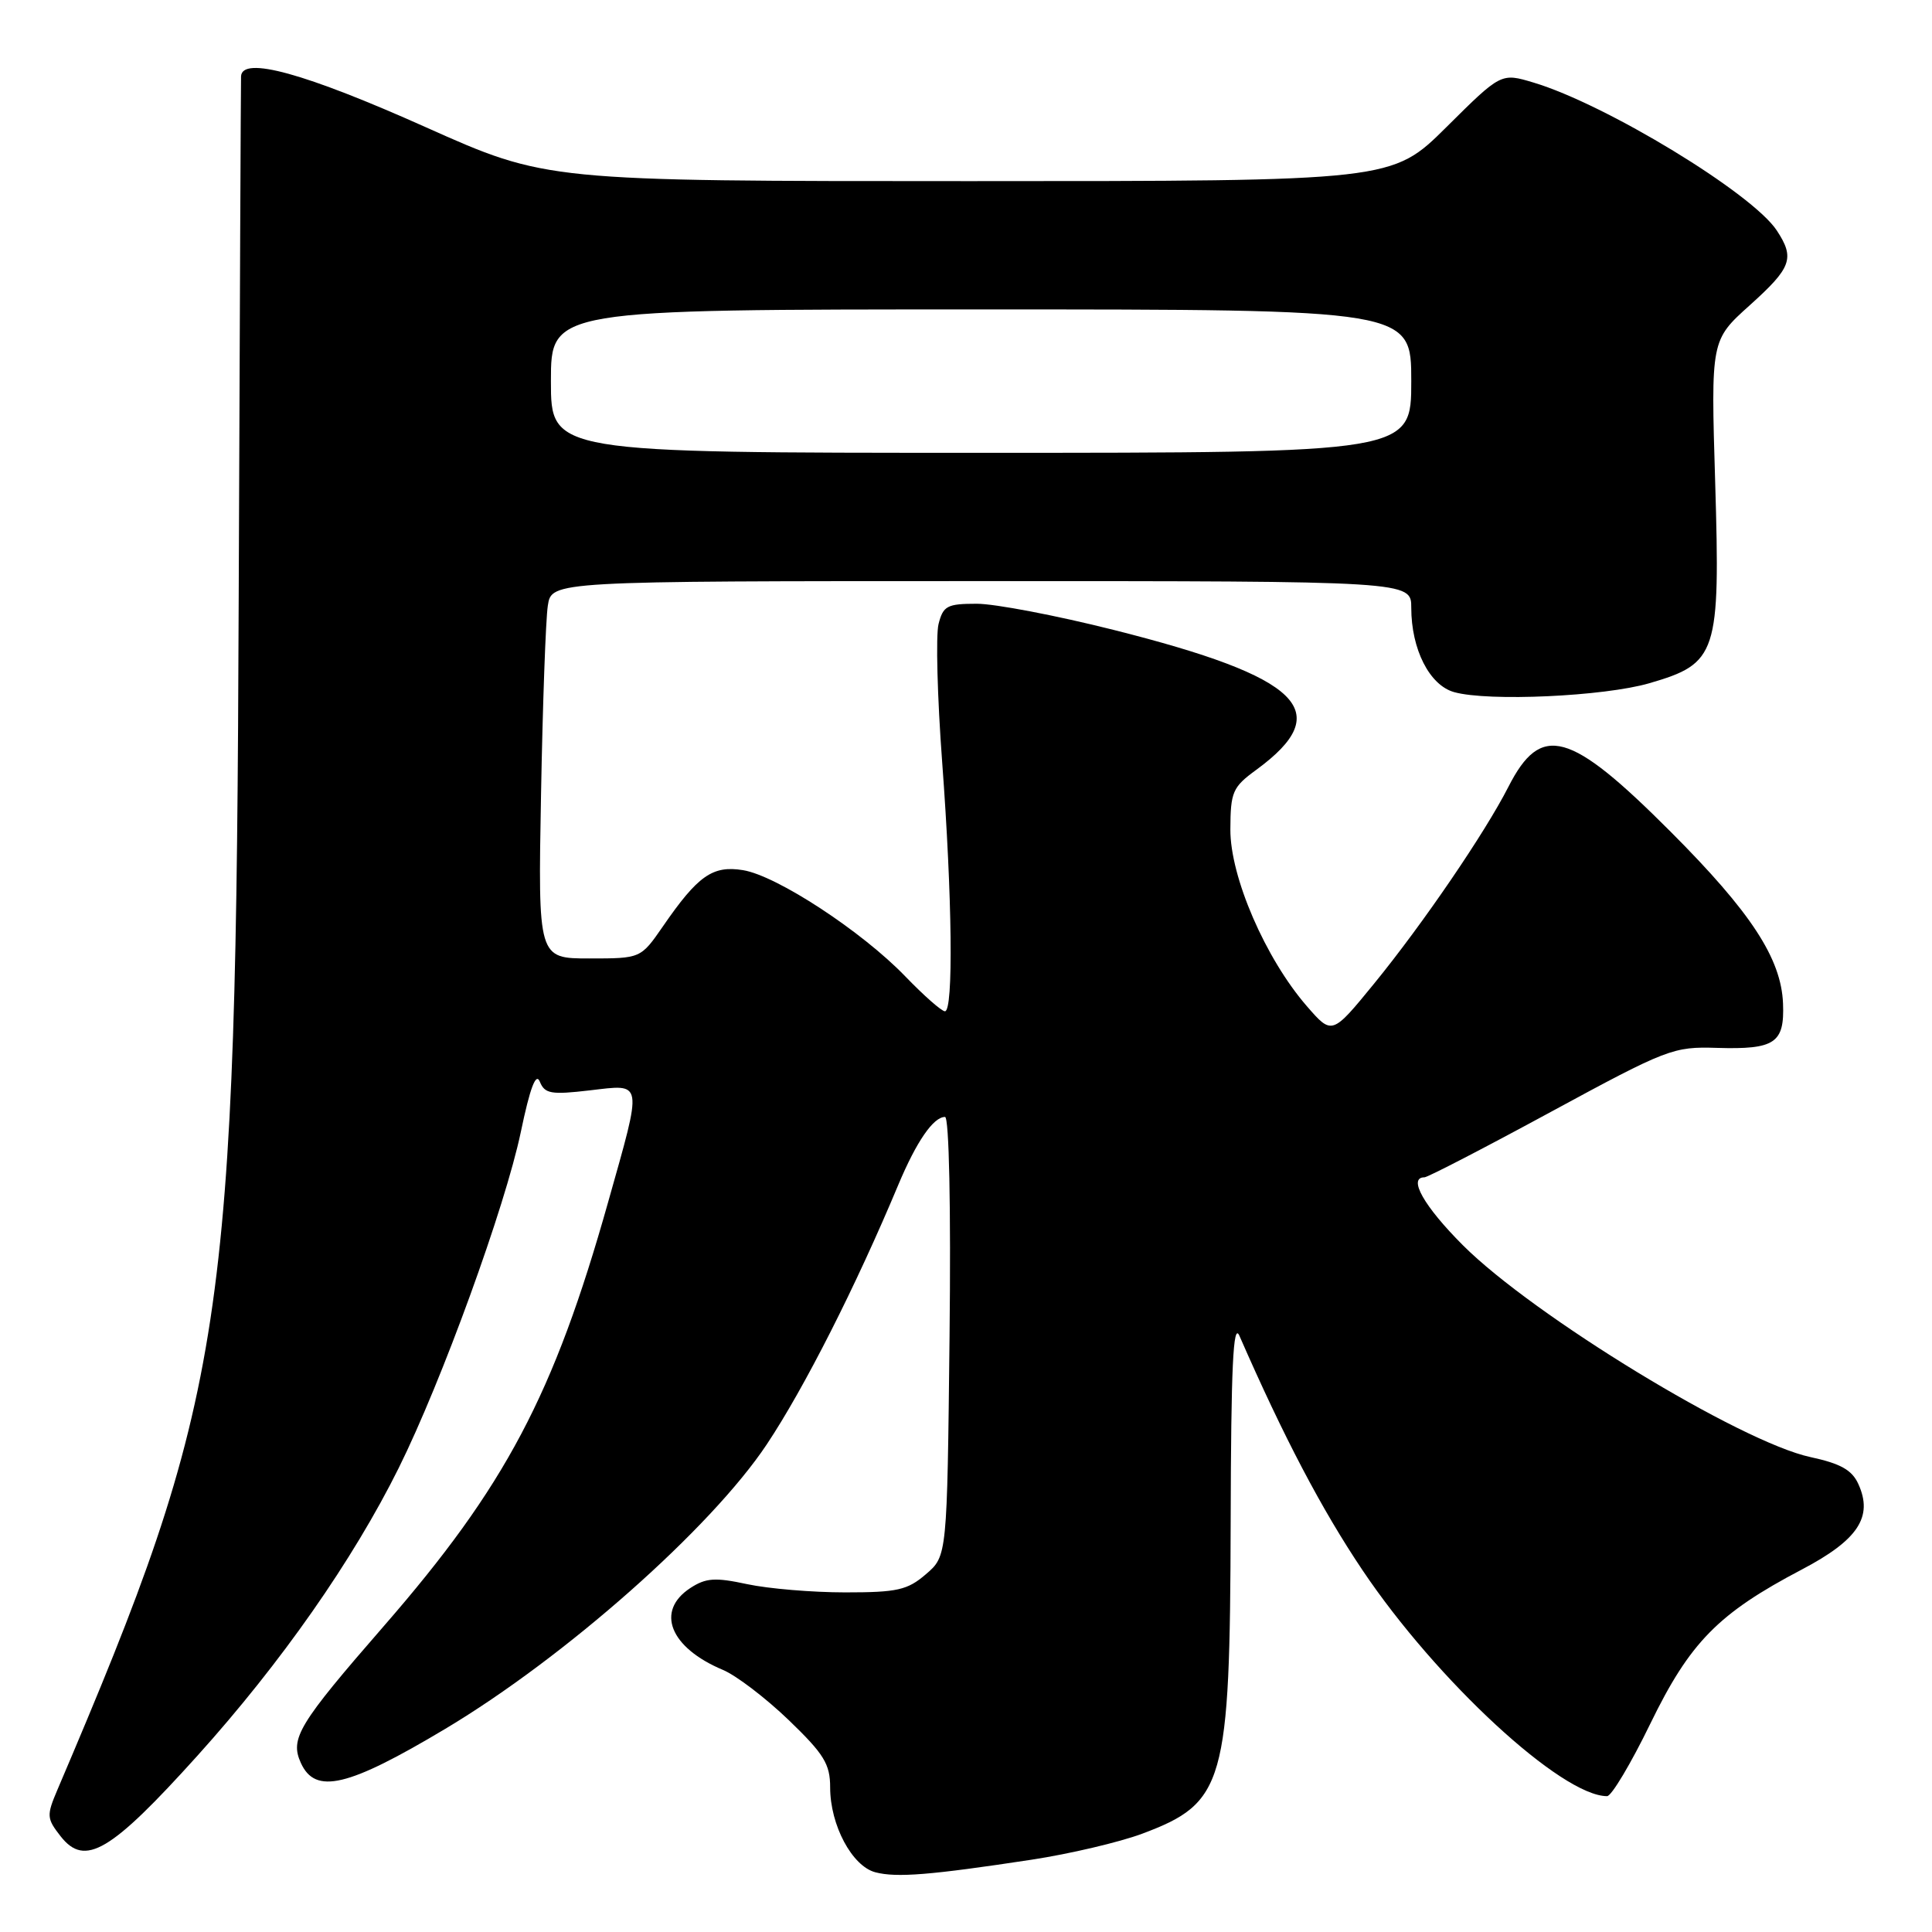<?xml version="1.0" encoding="UTF-8" standalone="no"?>
<!DOCTYPE svg PUBLIC "-//W3C//DTD SVG 1.1//EN" "http://www.w3.org/Graphics/SVG/1.1/DTD/svg11.dtd" >
<svg xmlns="http://www.w3.org/2000/svg" xmlns:xlink="http://www.w3.org/1999/xlink" version="1.1" viewBox="0 0 256 256">
 <g >
 <path fill="currentColor"
d=" M 136.69 246.42 C 141.75 245.65 148.32 244.10 151.31 242.99 C 162.29 238.88 162.98 236.44 163.07 201.62 C 163.12 181.10 163.40 175.11 164.23 177.00 C 170.11 190.45 175.13 200.01 180.54 208.06 C 190.38 222.71 206.94 238.00 212.95 238.00 C 213.53 238.00 216.11 233.68 218.67 228.41 C 223.93 217.60 227.67 213.79 238.75 207.97 C 246.20 204.06 248.23 200.99 246.24 196.64 C 245.40 194.78 243.88 193.93 239.89 193.07 C 230.66 191.09 203.18 174.34 193.84 165.00 C 188.68 159.84 186.51 156.00 188.75 156.00 C 189.17 156.00 196.71 152.10 205.50 147.33 C 220.92 138.97 221.72 138.67 227.50 138.85 C 235.18 139.08 236.47 138.22 236.26 132.98 C 236.03 127.01 232.01 120.87 221.39 110.23 C 207.98 96.79 204.20 95.75 199.86 104.28 C 196.76 110.36 188.53 122.43 182.08 130.33 C 176.50 137.16 176.50 137.16 173.17 133.33 C 167.68 127.01 163.00 116.19 163.03 109.90 C 163.05 104.92 163.32 104.30 166.47 102.00 C 177.07 94.24 172.48 89.74 147.54 83.46 C 139.99 81.56 131.84 80.00 129.43 80.00 C 125.49 80.00 124.97 80.28 124.36 82.70 C 123.99 84.19 124.20 92.40 124.84 100.95 C 126.18 118.92 126.35 134.00 125.21 134.00 C 124.77 134.00 122.41 131.92 119.96 129.38 C 114.21 123.41 102.92 116.02 98.45 115.30 C 94.43 114.65 92.48 116.01 87.84 122.75 C 84.90 127.00 84.90 127.00 78.10 127.00 C 71.29 127.00 71.29 127.00 71.69 105.25 C 71.91 93.29 72.31 82.04 72.59 80.25 C 73.09 77.00 73.09 77.00 130.05 77.00 C 187.00 77.00 187.00 77.00 187.00 80.53 C 187.00 86.04 189.42 90.80 192.68 91.71 C 197.21 92.98 212.54 92.28 218.55 90.53 C 227.55 87.91 227.95 86.68 227.27 63.91 C 226.70 45.08 226.70 45.08 231.85 40.45 C 237.40 35.46 237.85 34.22 235.44 30.55 C 232.21 25.62 212.79 13.81 203.20 10.94 C 198.90 9.65 198.90 9.65 191.67 16.83 C 184.45 24.00 184.45 24.00 128.43 24.00 C 72.40 24.00 72.40 24.00 56.45 16.87 C 40.41 9.69 32.06 7.39 31.94 10.12 C 31.91 10.88 31.77 41.88 31.63 79.00 C 31.28 176.10 29.98 184.68 7.61 237.15 C 6.15 240.58 6.18 240.95 8.05 243.34 C 11.26 247.41 14.66 245.40 26.17 232.63 C 37.25 220.33 46.78 206.71 52.84 194.50 C 58.54 183.02 66.93 159.92 69.01 150.00 C 70.24 144.10 71.02 142.06 71.53 143.33 C 72.18 144.93 73.02 145.08 78.14 144.48 C 85.29 143.65 85.18 142.97 80.57 159.32 C 73.38 184.83 66.97 196.95 50.88 215.44 C 39.53 228.48 38.39 230.37 39.87 233.61 C 41.79 237.82 46.10 236.79 59.02 229.07 C 74.89 219.58 94.21 202.49 101.60 191.39 C 106.58 183.91 113.40 170.45 119.04 156.97 C 121.44 151.25 123.68 148.00 125.22 148.00 C 125.76 148.00 126.01 159.96 125.82 177.09 C 125.50 206.18 125.50 206.18 122.69 208.59 C 120.24 210.70 118.90 211.00 111.99 211.00 C 107.65 211.00 101.81 210.51 99.01 209.91 C 94.74 208.99 93.53 209.08 91.46 210.43 C 86.83 213.47 88.76 218.32 95.79 221.27 C 97.56 222.01 101.48 225.01 104.51 227.92 C 109.19 232.43 110.00 233.74 110.00 236.85 C 110.00 241.84 112.91 247.29 116.00 248.09 C 118.80 248.82 123.27 248.46 136.69 246.42 Z  M 73.00 50.50 C 73.00 41.00 73.00 41.00 130.00 41.00 C 187.00 41.00 187.00 41.00 187.00 50.50 C 187.00 60.00 187.00 60.00 130.00 60.00 C 73.00 60.00 73.00 60.00 73.00 50.50 Z "/>
</g>
</svg>